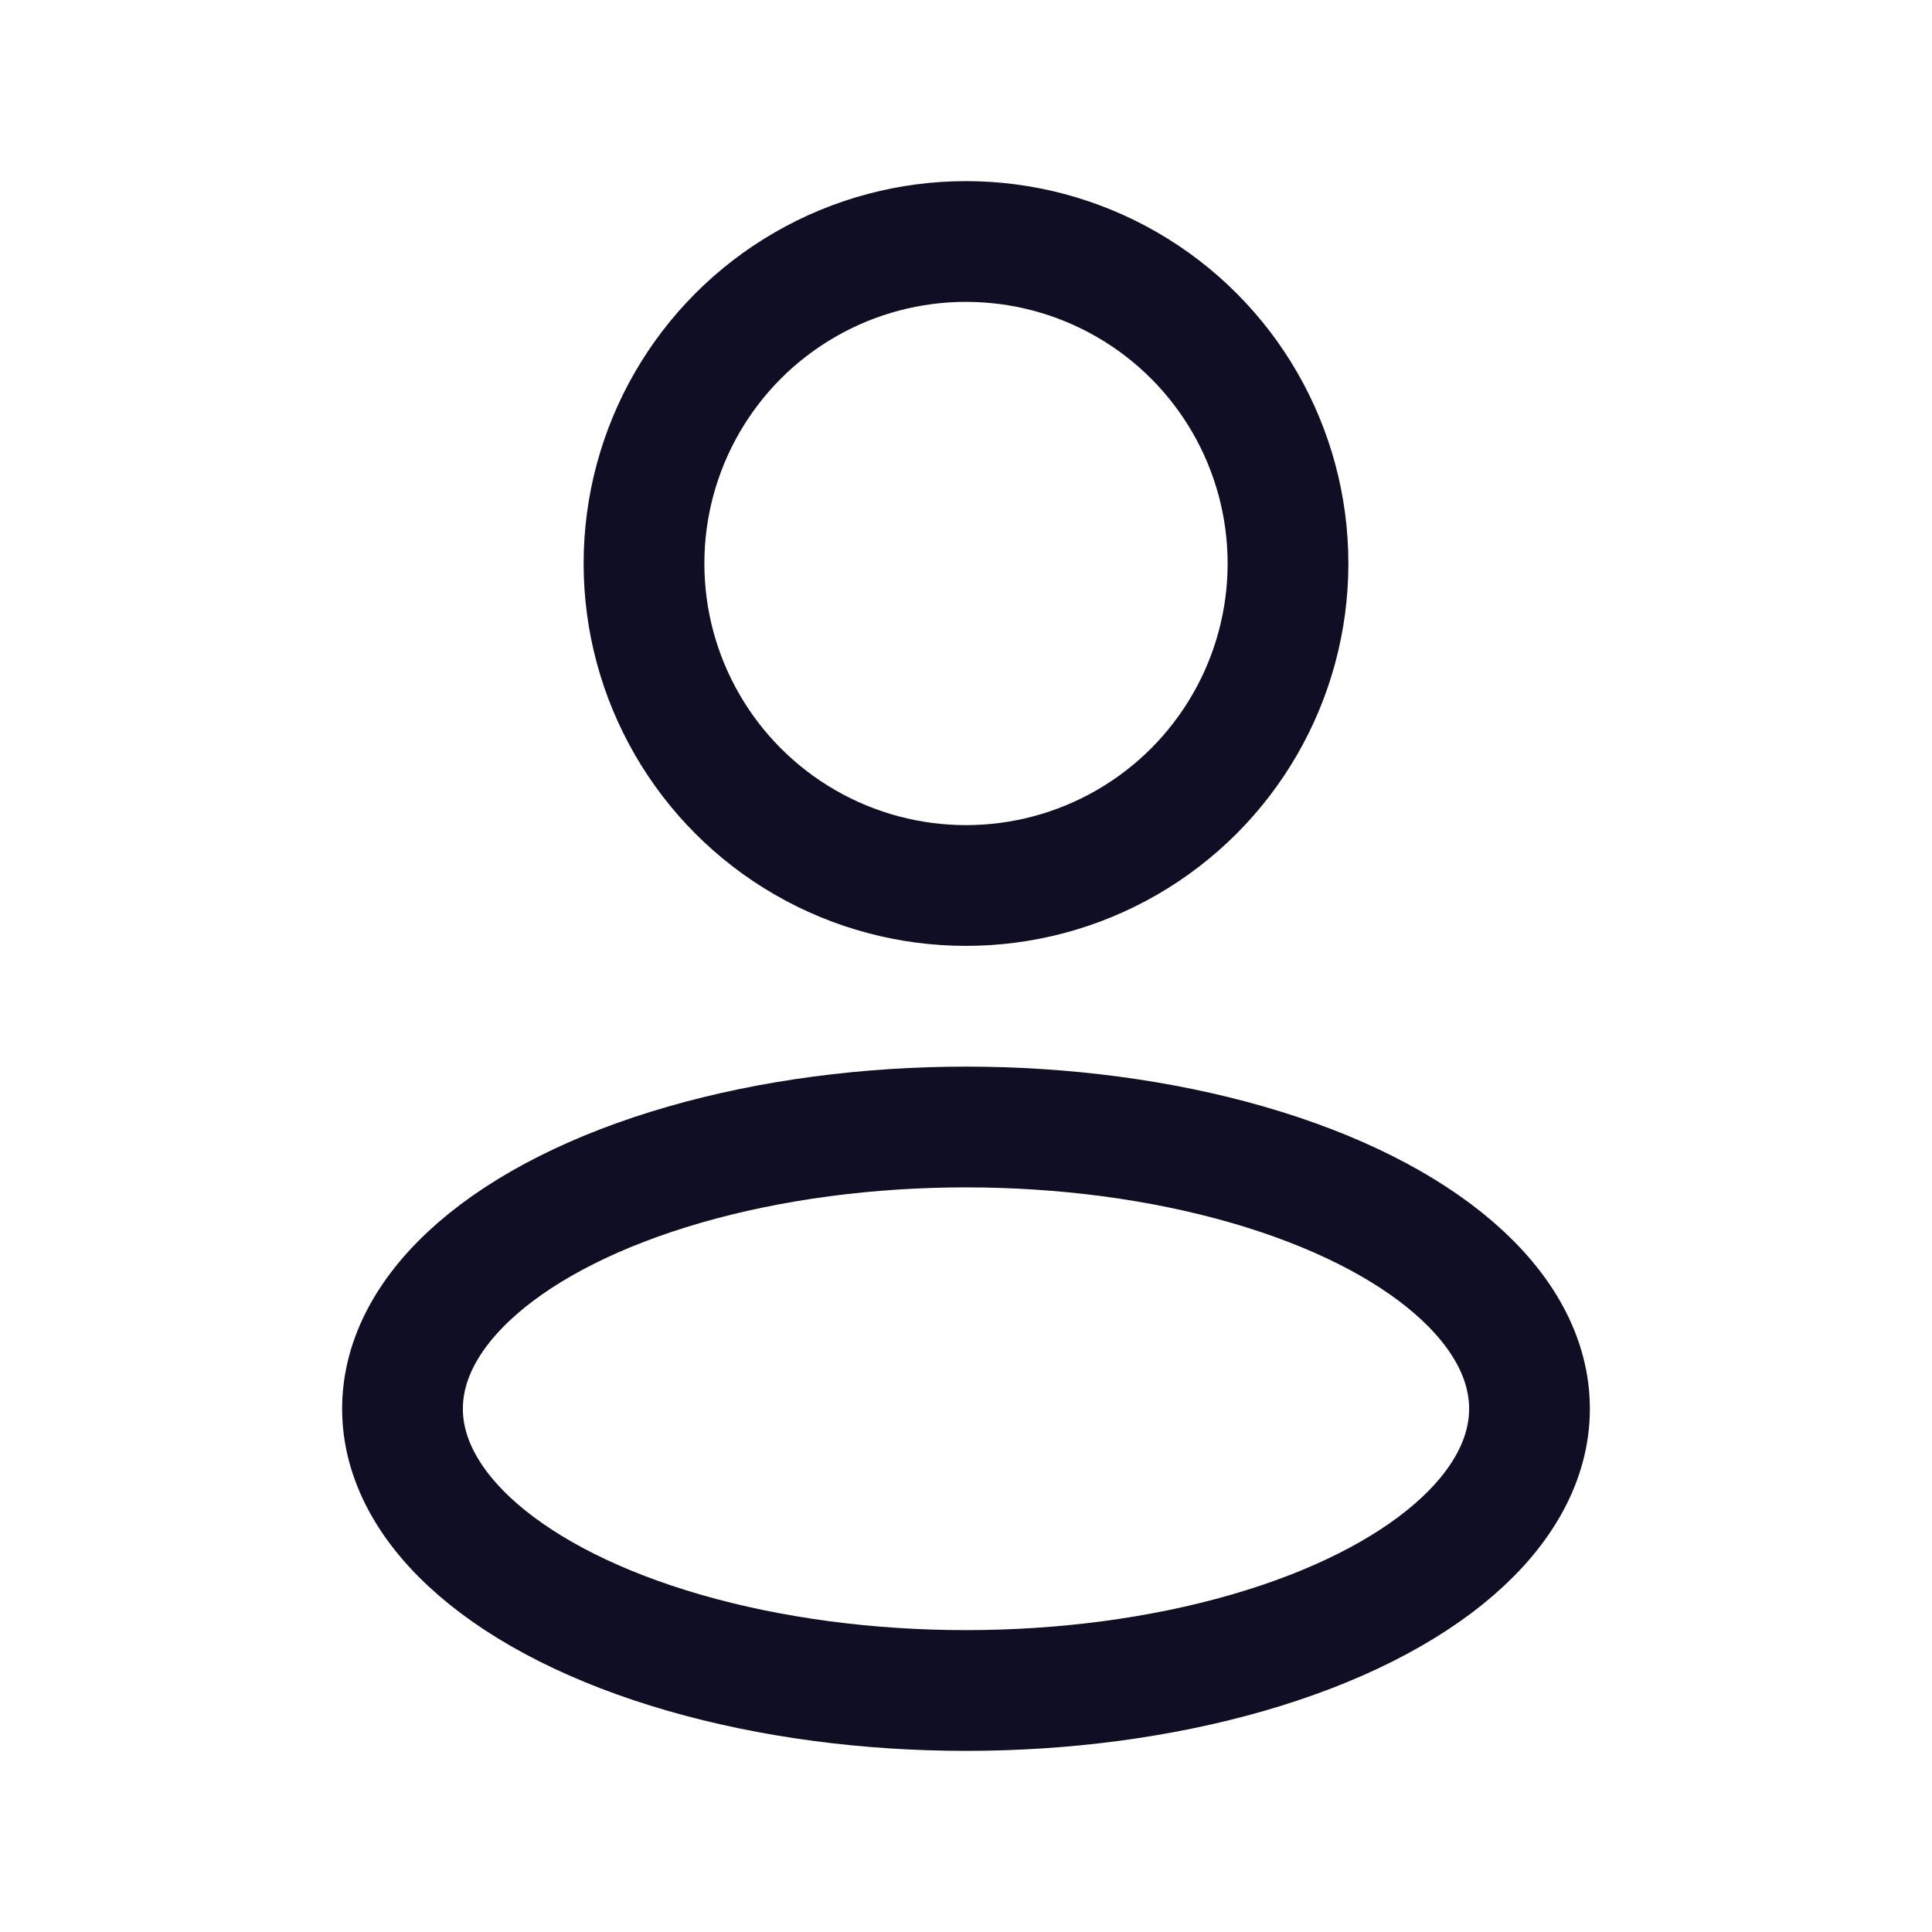 <svg width="24" height="24" viewBox="0 0 24 24" fill="none" xmlns="http://www.w3.org/2000/svg">
<ellipse cx="12" cy="17.5" rx="7" ry="3.5" stroke="#100E24" stroke-width="1.5" stroke-linejoin="round"/>
<circle cx="12" cy="7" r="4" stroke="#100E24" stroke-width="1.5" stroke-linejoin="round"/>
</svg>
